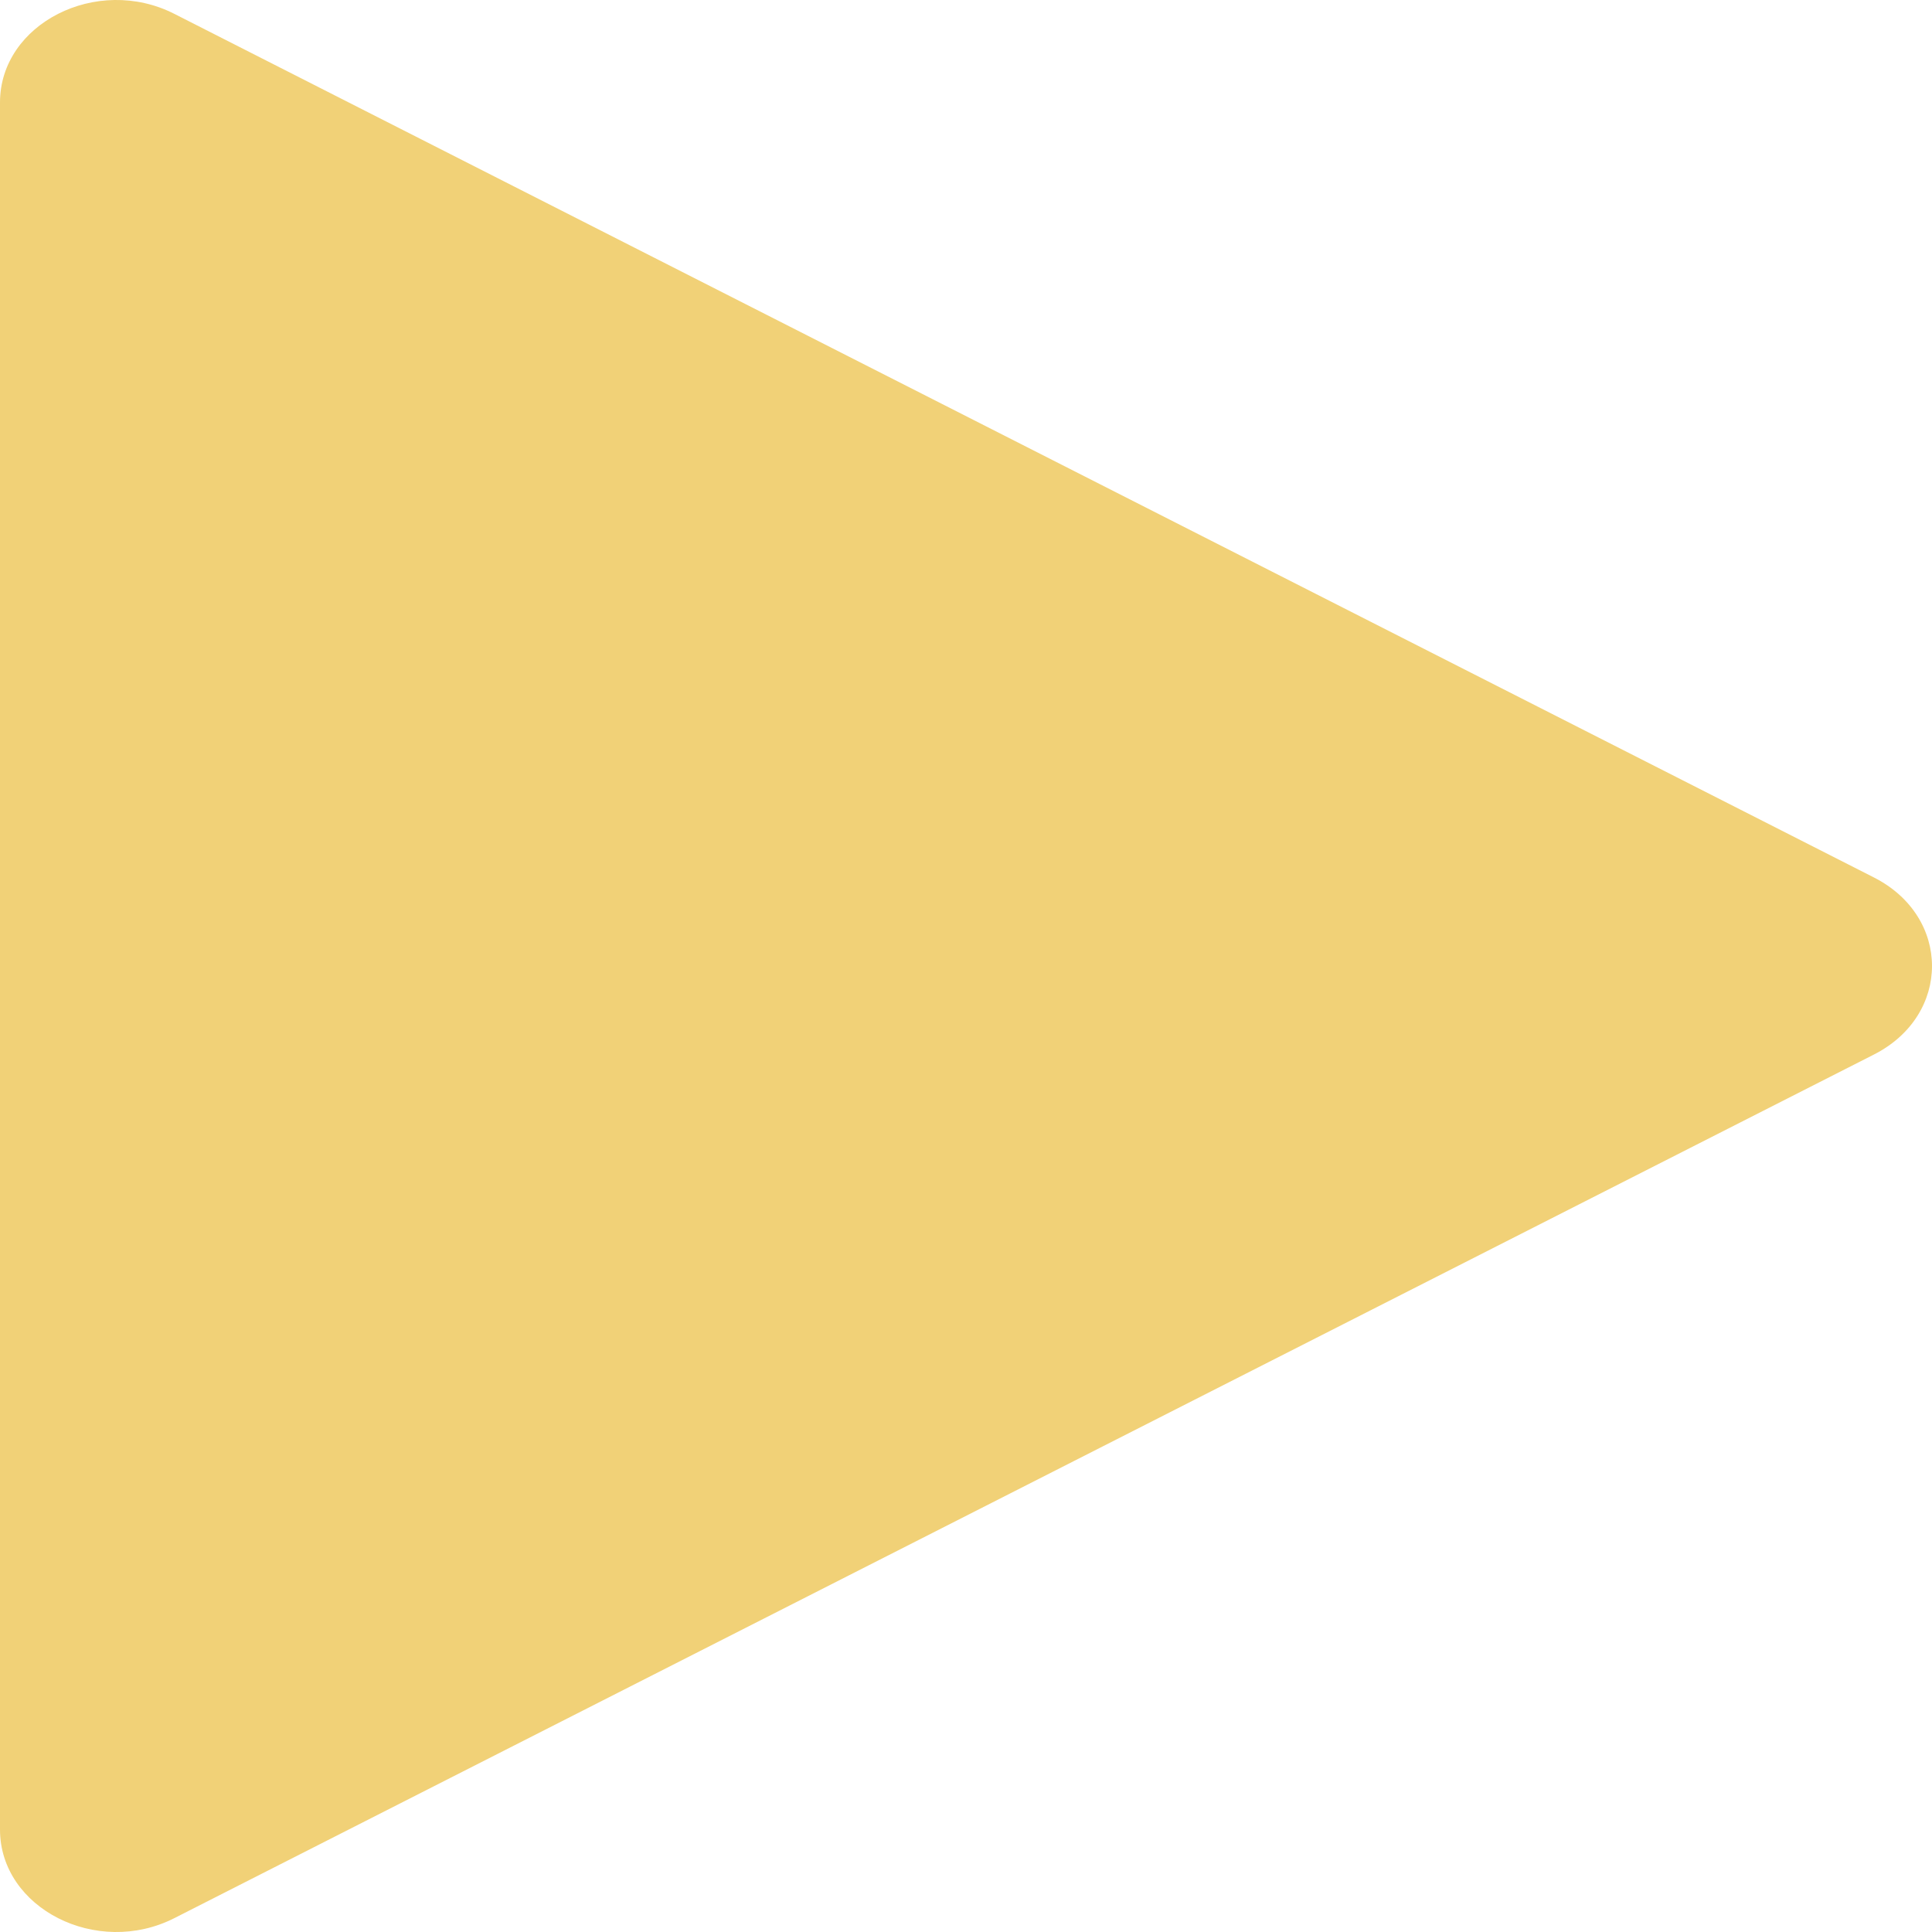 <svg width="37" height="37" viewBox="0 0 37 37" fill="none" xmlns="http://www.w3.org/2000/svg">
<path d="M35.887 16.804C37.371 17.558 37.371 19.442 35.887 20.196L3.338 36.735C1.855 37.489 -7.48881e-08 36.546 0 35.038L1.64286e-06 1.962C1.71775e-06 0.454 1.855 -0.489 3.338 0.265L35.887 16.804Z" fill="#F1D177"/>
</svg>
